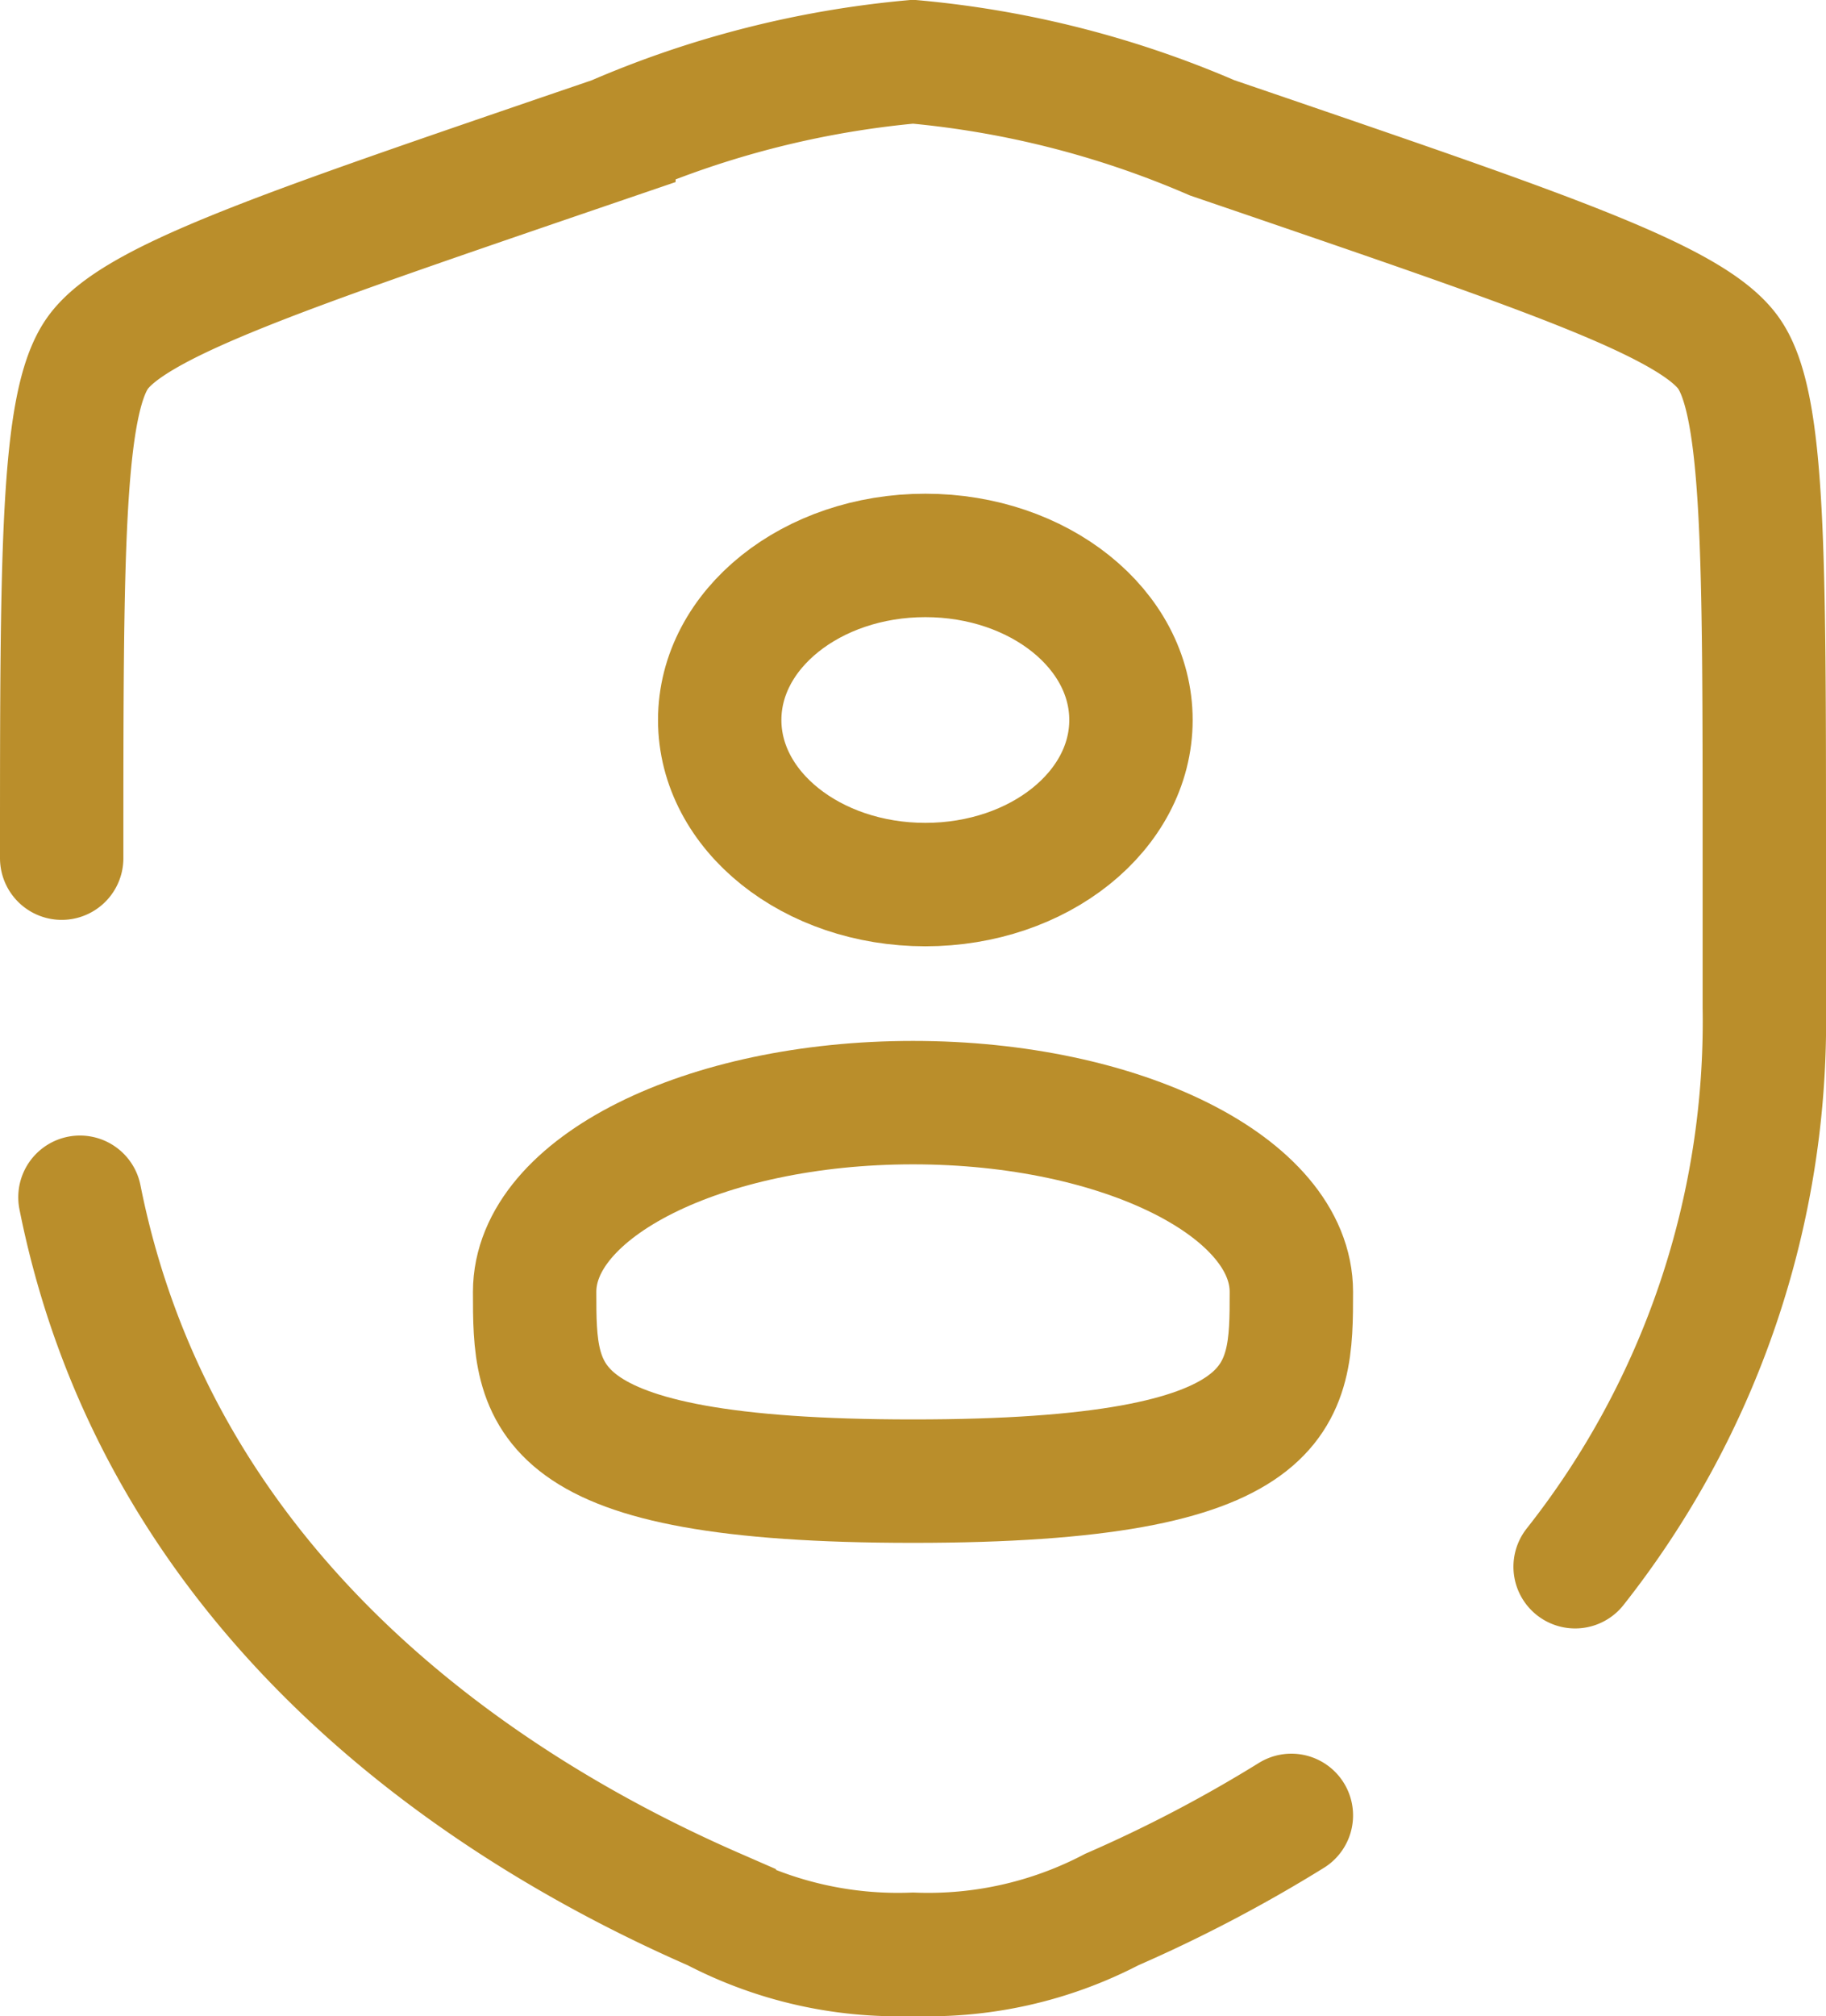 <svg xmlns="http://www.w3.org/2000/svg" width="22.2" height="24.5" viewBox="0 0 22.2 24.5">
  <g id="shield-user-svgrepo-com" transform="translate(-2.25 -1.25)">
    <ellipse id="Ellipse_18" data-name="Ellipse 18" cx="2.5" cy="2" rx="2.5" ry="2" transform="translate(11 8)" fill="none" stroke="#ba8e2b" stroke-width="1.5"/>
    <path id="Path_2410" data-name="Path 2410" d="M17.2,15.3c0,1.27,0,2.3-4.6,2.3S8,16.57,8,15.3,10.059,13,12.6,13,17.2,14.03,17.2,15.3Z" transform="translate(0.75 1.65)" fill="none" stroke="#ba8e2b" stroke-width="1.5"/>
    <path id="Path_2411" data-name="Path 2411" d="M3,11.679C3,8,3,6.163,3.434,5.545S5.6,4.334,9.055,3.151l.659-.225A11.833,11.833,0,0,1,13.35,2a11.833,11.833,0,0,1,3.637.925l.659.225c3.458,1.184,5.186,1.775,5.621,2.394S23.7,8,23.7,11.679V13.49a10.689,10.689,0,0,1-2.3,6.8M3.222,15.8c.986,4.943,5.041,7.49,7.712,8.656A4.824,4.824,0,0,0,13.35,25a4.823,4.823,0,0,0,2.417-.544,17.172,17.172,0,0,0,2.183-1.144" transform="translate(0)" fill="none" stroke="#ba8e2b" stroke-linecap="round" stroke-width="1.5"/>
  </g>
</svg>
